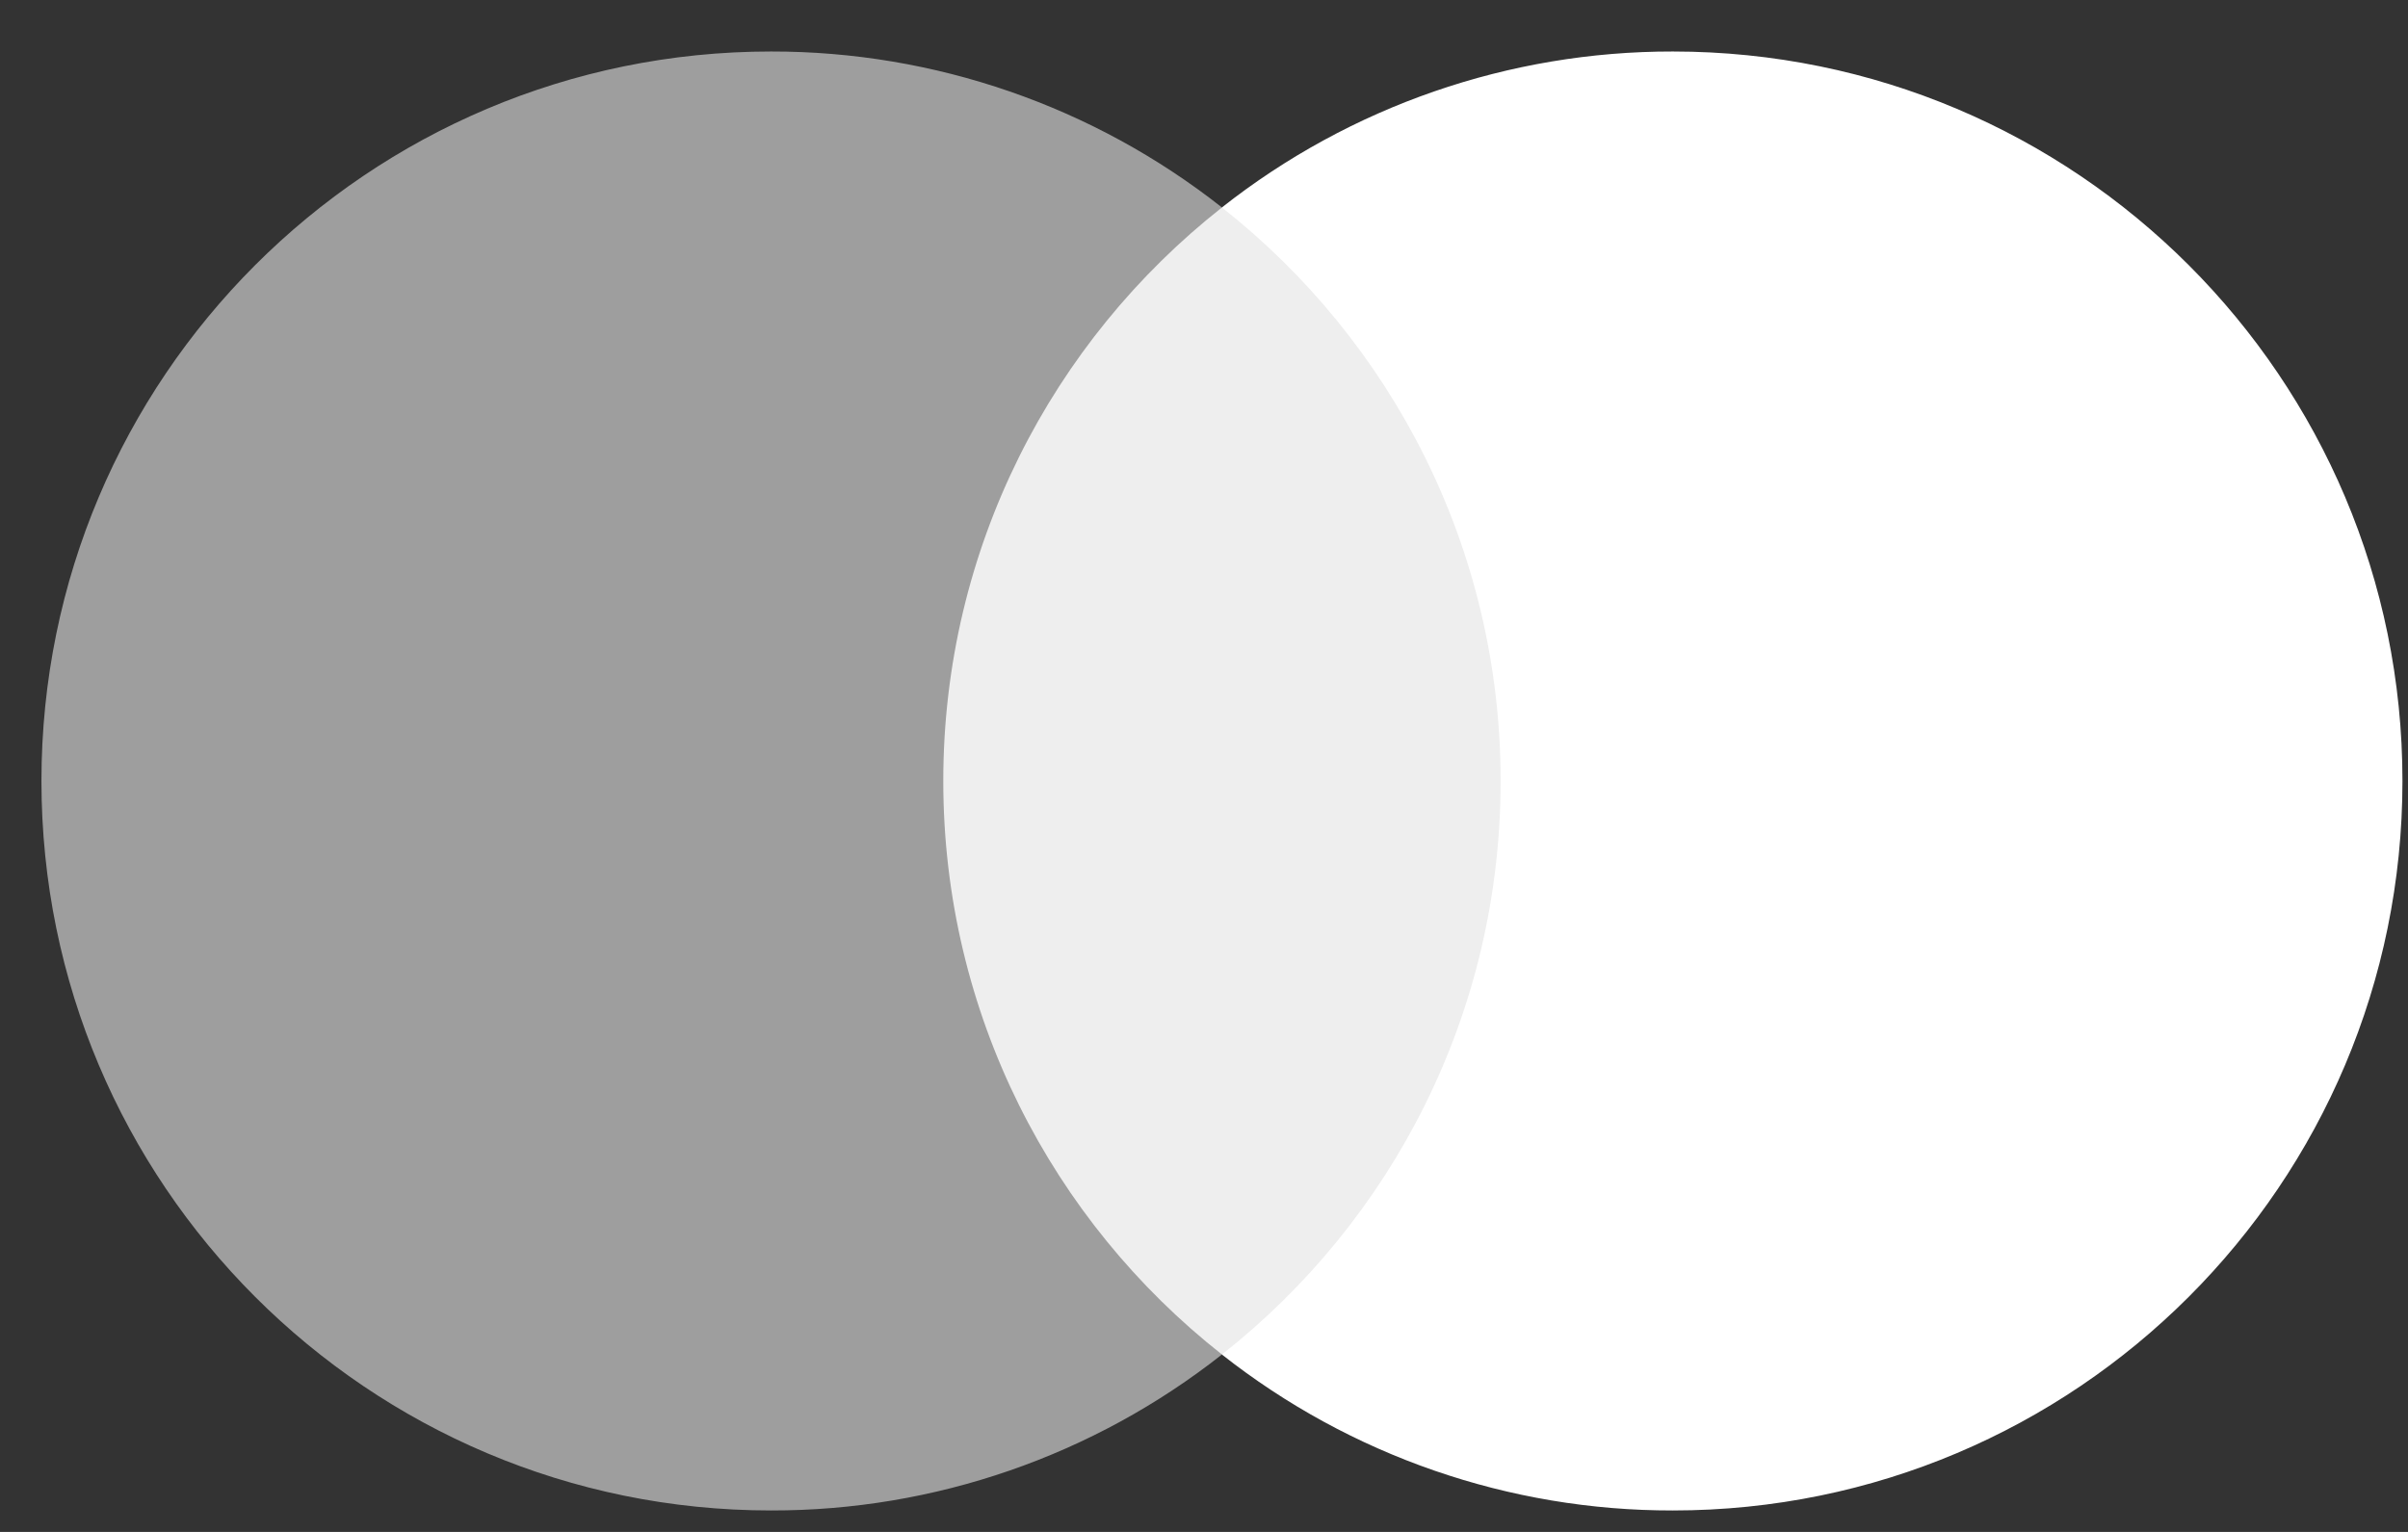 <svg width="33" height="21" viewBox="0 0 33 21" fill="none" xmlns="http://www.w3.org/2000/svg">
    <rect x="0" y="0" width="33" height="21" fill="#333333" stroke="none"/>
    <path d="M21.121 18.568H12.372V2.844H21.122L21.121 18.568Z" fill="#EEEEEE"/>
    <path 
        d="M32.924 10.706C32.924 16.229 28.448 20.706 22.926 20.706C20.684 20.71 18.506 19.956 16.745 18.568C19.072 16.737 20.565 13.896 20.565 10.706C20.565 7.517 19.072 4.676 16.745 2.844C18.506 1.456 20.683 0.703 22.925 0.706C28.448 0.706 32.924 5.183 32.924 10.706" 
        fill="white"
    />
    <path 
        d="M12.927 10.706C12.927 7.517 14.42 4.676 16.746 2.844C14.985 1.456 12.808 0.703 10.566 0.706C5.044 0.706 0.568 5.183 0.568 10.706C0.568 16.229 5.044 20.706 10.566 20.706C12.808 20.71 14.985 19.956 16.746 18.568C14.42 16.738 12.927 13.896 12.927 10.706Z" 
        fill="#9E9E9E"
    />
</svg>
